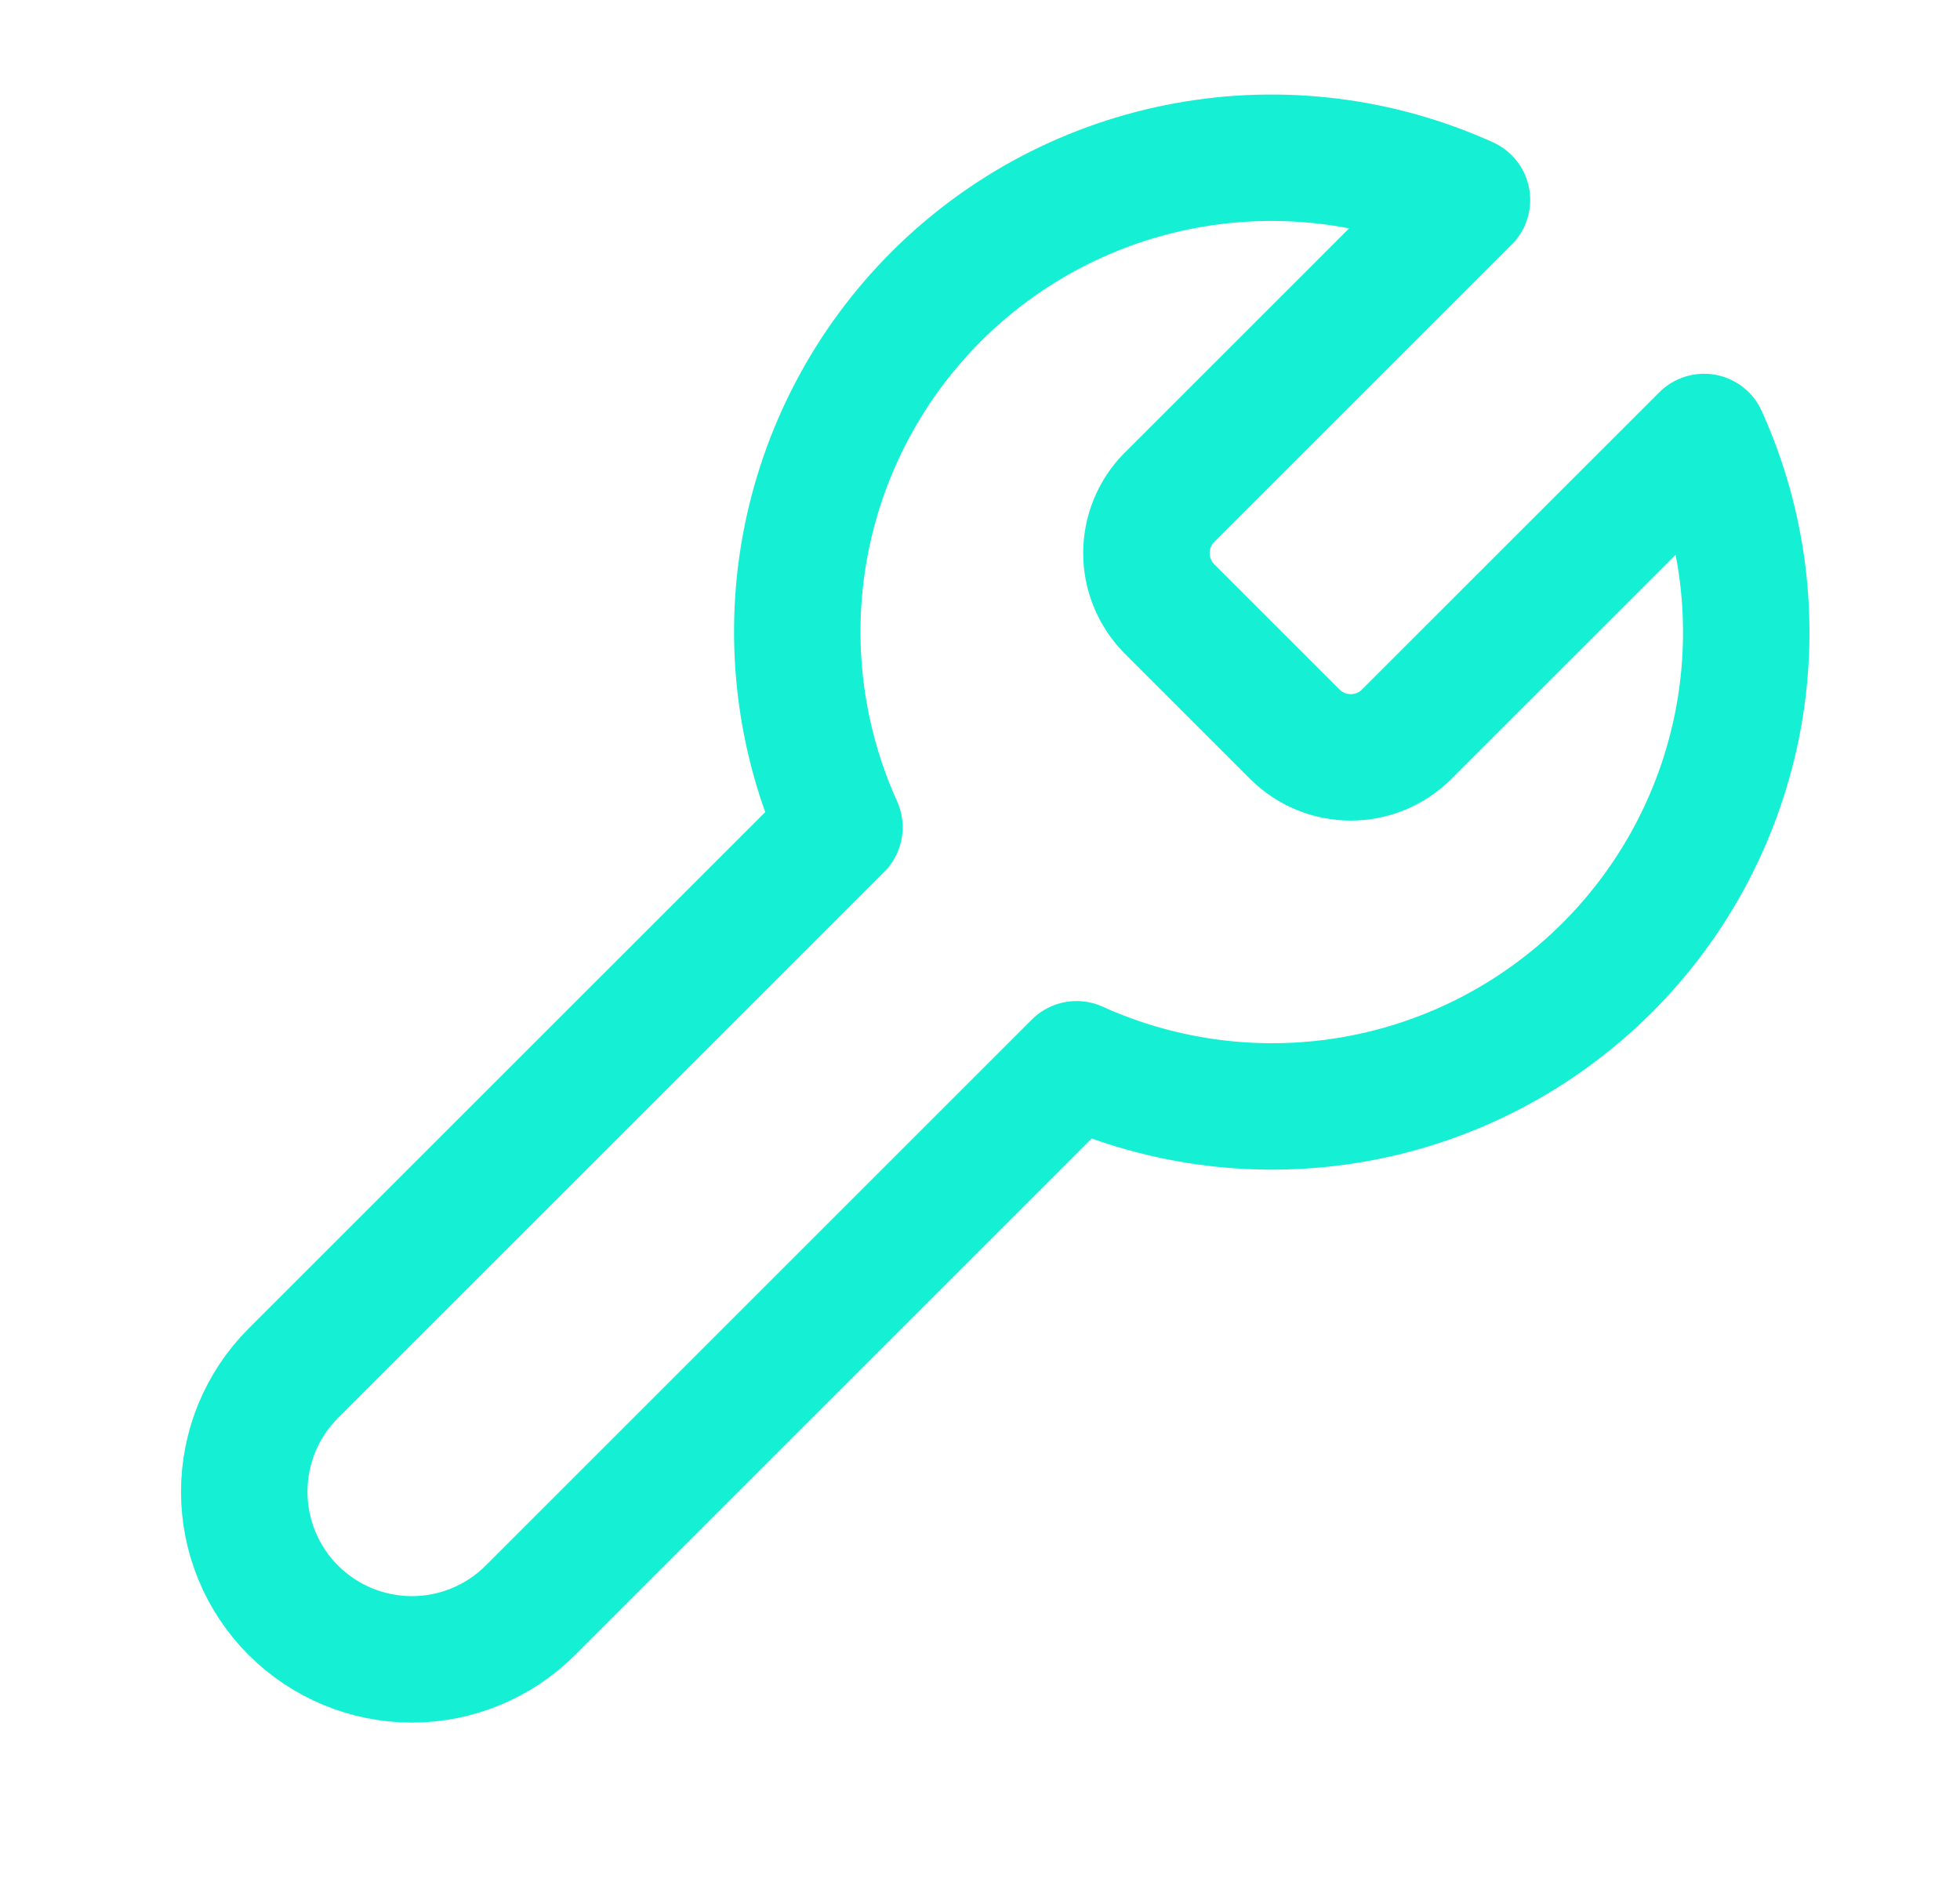 <svg width="31" height="30" viewBox="0 0 31 30" fill="none" xmlns="http://www.w3.org/2000/svg">
<path d="M18.489 7.875C18.261 8.109 18.132 8.423 18.132 8.75C18.132 9.077 18.261 9.391 18.489 9.625L20.489 11.625C20.723 11.854 21.037 11.982 21.364 11.982C21.692 11.982 22.006 11.854 22.239 11.625L26.952 6.913C27.581 8.301 27.771 9.849 27.498 11.349C27.224 12.849 26.5 14.23 25.422 15.308C24.344 16.386 22.963 17.11 21.463 17.383C19.963 17.656 18.416 17.466 17.027 16.837L8.389 25.475C7.892 25.972 7.218 26.252 6.514 26.252C5.811 26.252 5.137 25.972 4.639 25.475C4.142 24.978 3.863 24.303 3.863 23.6C3.863 22.897 4.142 22.222 4.639 21.725L13.277 13.088C12.649 11.698 12.458 10.151 12.731 8.651C13.005 7.151 13.729 5.77 14.807 4.692C15.885 3.614 17.266 2.89 18.766 2.617C20.265 2.344 21.813 2.534 23.202 3.163L18.502 7.863L18.489 7.875Z" stroke="#15EFD4" stroke-width="2" stroke-linecap="round" stroke-linejoin="round"/>
</svg>
